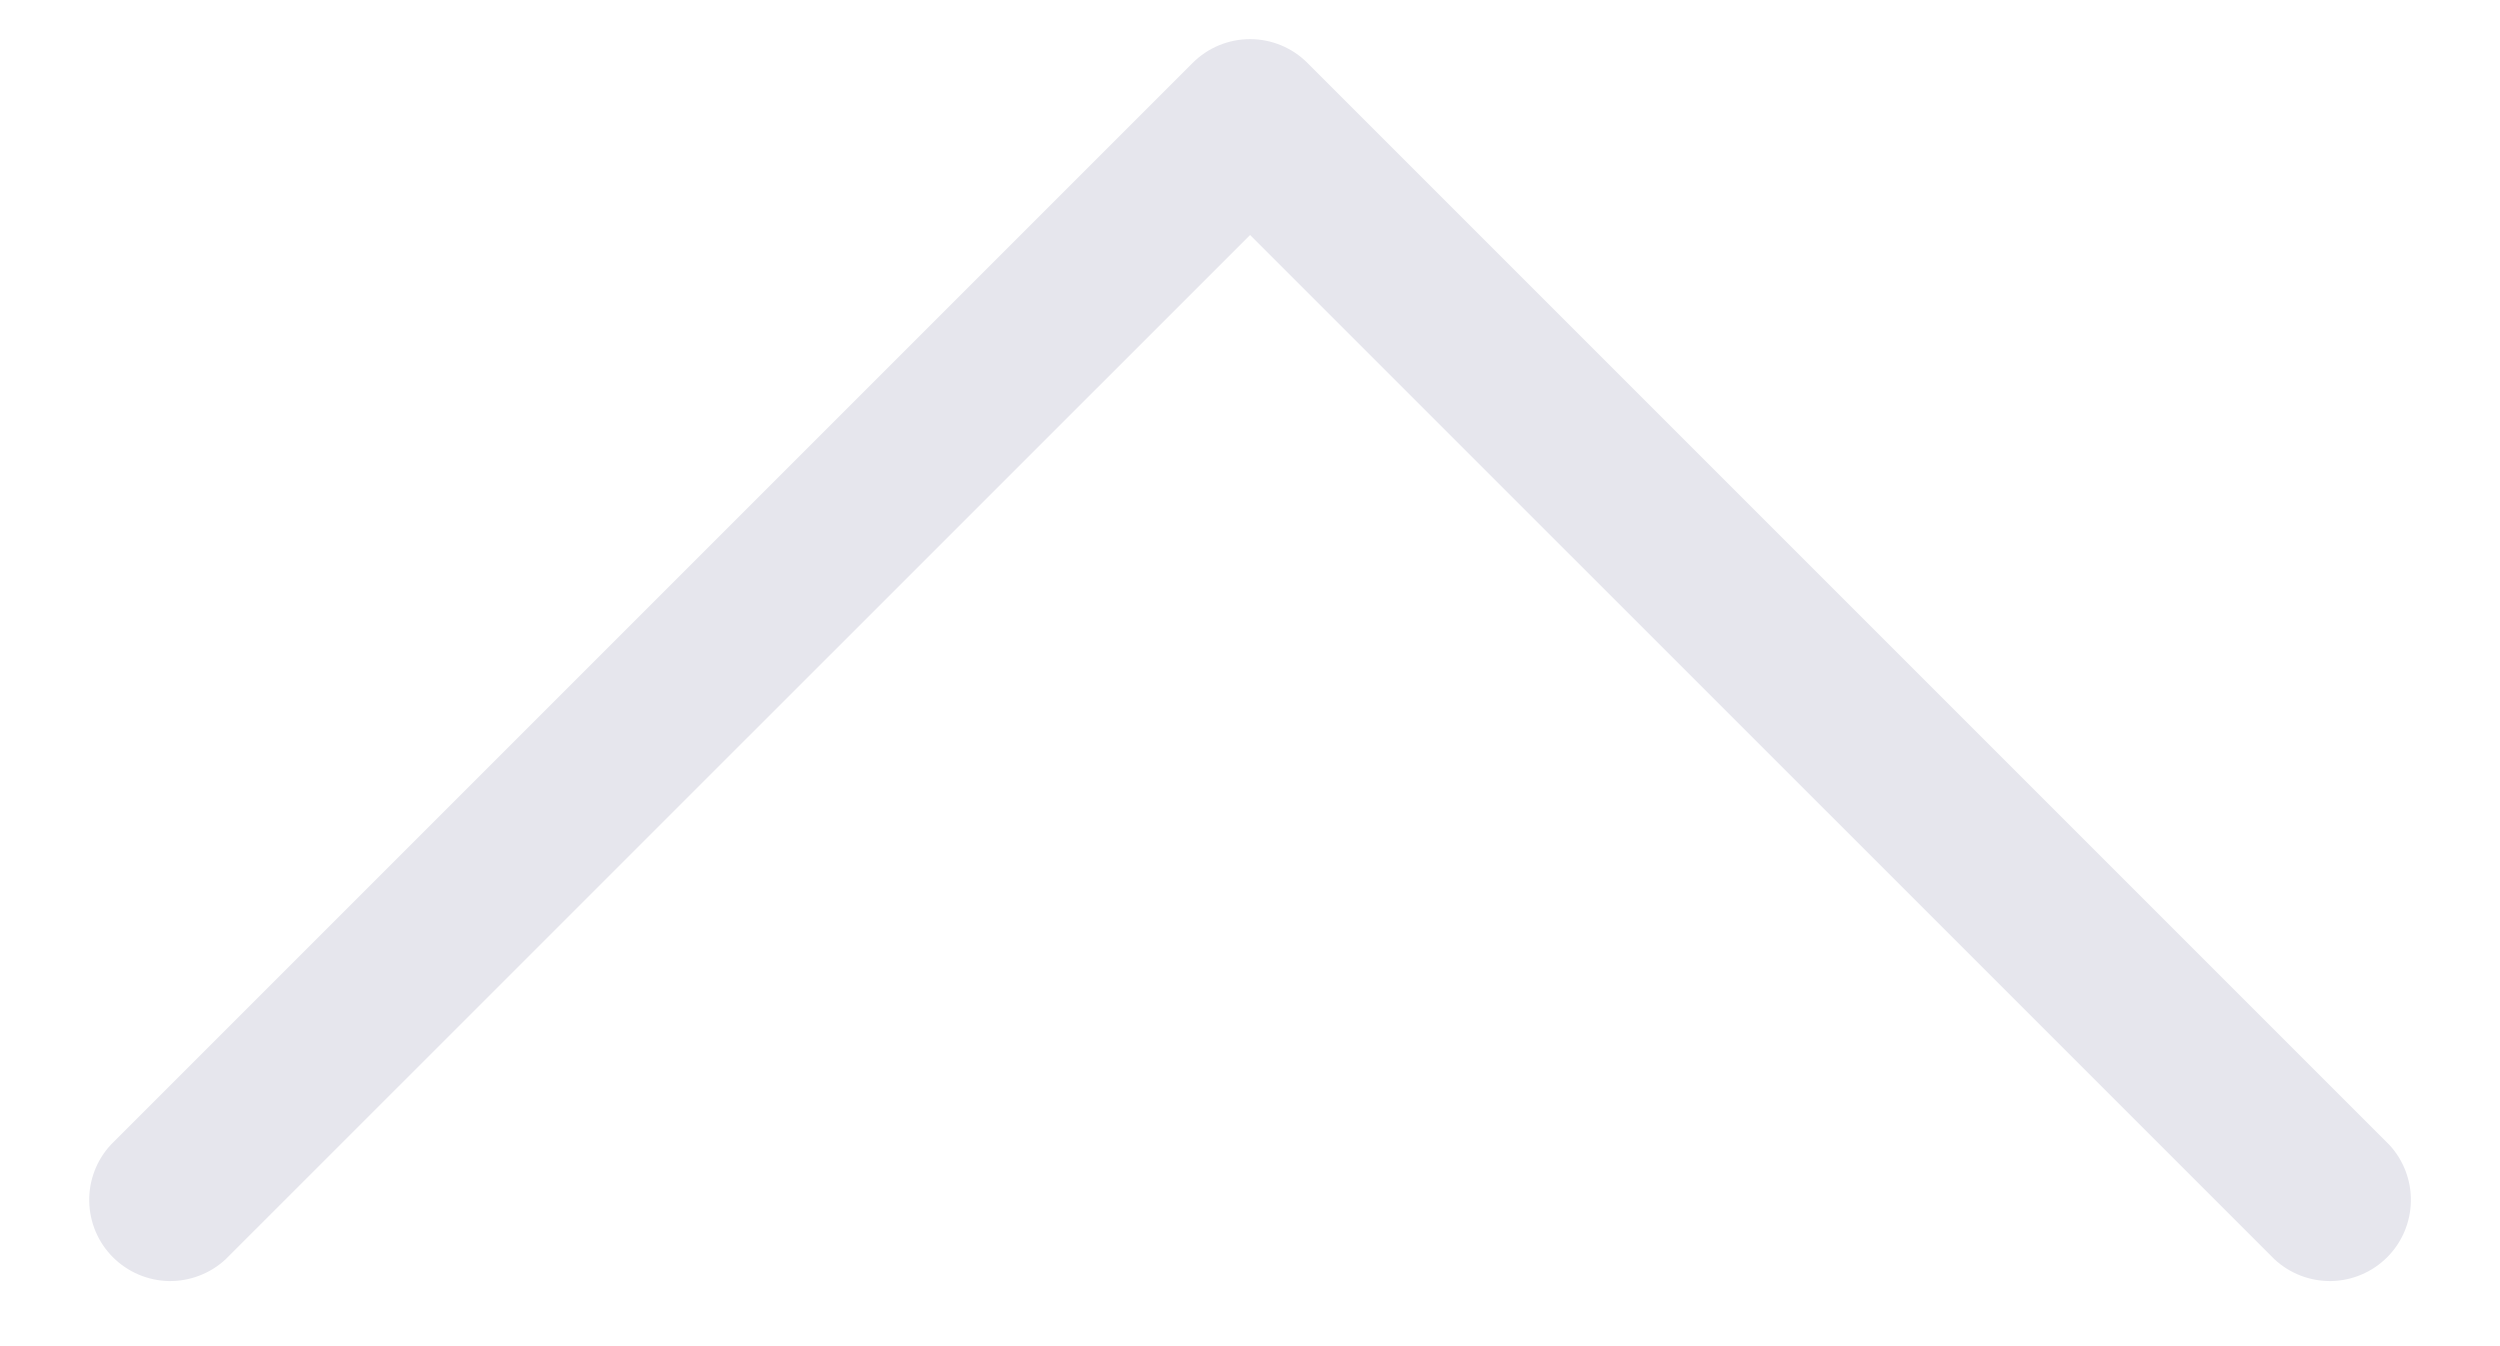 <svg width="26" height="14" viewBox="0 0 26 14" fill="none" xmlns="http://www.w3.org/2000/svg">
<path d="M1.154 11.904L12.404 0.654C12.562 0.496 12.777 0.407 13.001 0.407C13.224 0.407 13.439 0.496 13.597 0.654L24.847 11.904C24.996 12.064 25.077 12.275 25.073 12.494C25.069 12.713 24.981 12.921 24.826 13.076C24.672 13.23 24.463 13.319 24.244 13.323C24.026 13.326 23.814 13.245 23.654 13.096L13.001 2.444L2.347 13.096C2.187 13.245 1.975 13.326 1.757 13.323C1.538 13.319 1.33 13.23 1.175 13.076C1.02 12.921 0.932 12.713 0.928 12.494C0.924 12.275 1.005 12.064 1.154 11.904Z" fill="#E6E6ED"/>
</svg>
